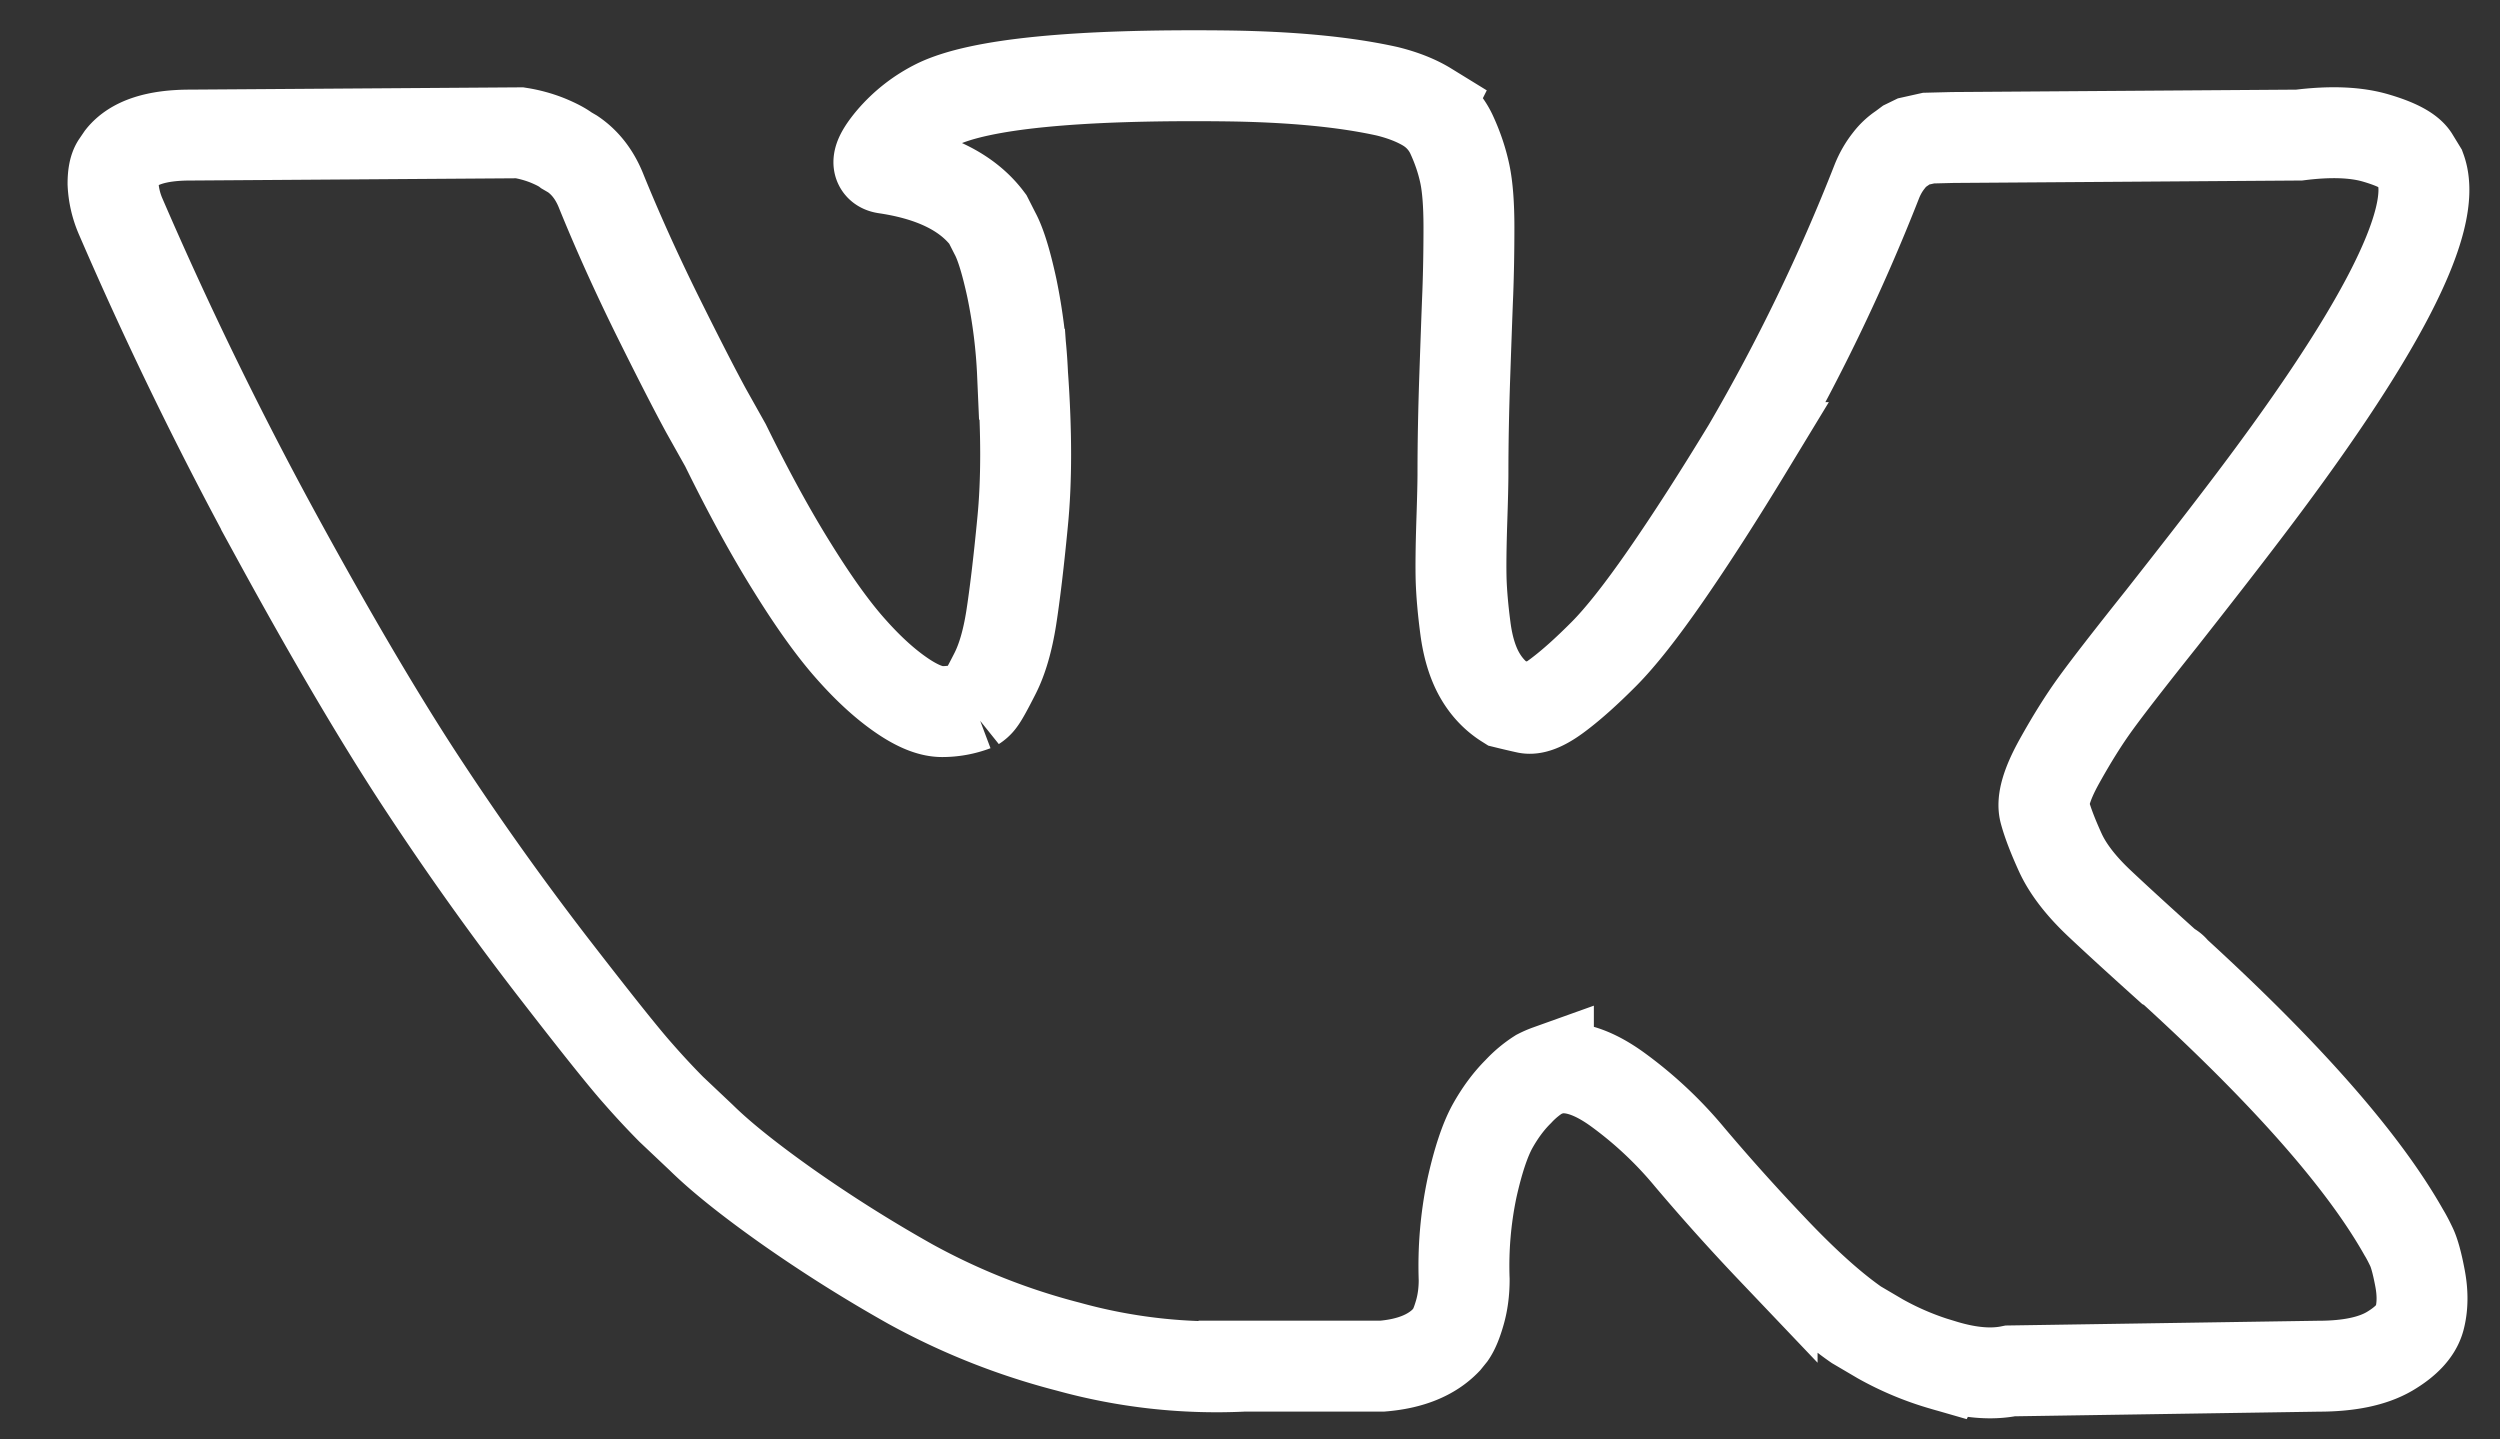 <svg width="33" height="19" fill="none" xmlns="http://www.w3.org/2000/svg"><rect width="100%" height="100%" fill="#333333" stroke="none"/><path d="M31.953 2.237c.243.666-.551 2.198-2.383 4.593-.254.334-.598.776-1.032 1.328-.424.532-.715.907-.873 1.125-.16.22-.32.477-.485.774-.164.297-.227.515-.19.656.037.14.106.32.206.54.1.218.273.442.516.671.244.23.546.505.905.828.043.021.07.042.08.063 1.493 1.364 2.504 2.515 3.033 3.453.032.052.066.117.103.195.037.078.075.216.112.414.037.198.034.375-.008.532-.043.156-.175.299-.397.43-.223.13-.535.195-.937.195l-4.066.062c-.254.052-.55.026-.89-.078a3.903 3.903 0 01-.825-.344l-.318-.187c-.317-.22-.688-.552-1.112-1a28.005 28.005 0 01-1.087-1.211 5.228 5.228 0 00-.97-.907c-.343-.244-.642-.325-.896-.242a1.07 1.07 0 00-.127.055 1.385 1.385 0 00-.27.226c-.127.126-.241.28-.342.461-.1.183-.19.454-.27.813a5.02 5.02 0 00-.103 1.21c0 .157-.019.3-.056.43-.037.13-.076.227-.119.29l-.063.078c-.19.198-.471.312-.842.343h-1.826a7.33 7.33 0 01-2.319-.257 8.947 8.947 0 01-2.088-.828 19.063 19.063 0 01-1.636-1.032c-.492-.349-.866-.648-1.12-.898l-.397-.375a10.4 10.4 0 01-.436-.469c-.186-.208-.564-.682-1.136-1.422a39.047 39.047 0 01-1.683-2.36c-.55-.832-1.2-1.931-1.946-3.296a51.214 51.214 0 01-2.072-4.25 1.229 1.229 0 01-.096-.422c0-.114.016-.198.048-.25l.064-.094c.158-.198.46-.297.905-.297l4.351-.03c.127.02.25.054.366.1.116.048.2.092.254.134l.079.046c.17.115.296.282.381.5.212.521.455 1.06.73 1.618.276.557.493.981.652 1.273l.254.453c.307.625.603 1.167.89 1.625.285.459.542.815.77 1.07.227.256.447.456.659.602.211.146.391.219.54.219.148 0 .29-.026.428-.078a.27.27 0 00.08-.078c.032-.042.095-.157.19-.344.096-.188.167-.432.215-.735.047-.302.098-.723.15-1.265.054-.542.054-1.193 0-1.953a7.142 7.142 0 00-.142-1.14c-.075-.345-.149-.584-.223-.72l-.095-.187c-.265-.354-.715-.578-1.35-.672-.138-.02-.111-.146.08-.375.169-.198.37-.354.603-.469.561-.27 1.826-.396 3.796-.375.868.01 1.582.078 2.144.203.211.052.389.123.532.211a.843.843 0 01.325.375c.074.162.13.328.167.5.037.172.055.41.055.711 0 .302-.005.589-.015.86-.011.27-.024.638-.04 1.101-.016.464-.024.893-.024 1.29 0 .114-.005.333-.016.655-.01.323-.013.573-.008.75.006.178.024.388.056.633s.093.448.183.61c.09.161.209.289.357.382.085.021.175.042.27.063.095.02.233-.036.413-.172.18-.135.38-.315.603-.539.223-.224.498-.573.826-1.047.328-.474.688-1.034 1.08-1.68a25.31 25.31 0 001.7-3.515c.042-.104.095-.195.158-.274a.705.705 0 01.175-.164l.063-.047.08-.039.206-.046.318-.008 4.574-.032c.412-.052.751-.039 1.016.04.265.078.429.164.492.257l.096.157z" stroke="#fff" stroke-width="1.2"/></svg>